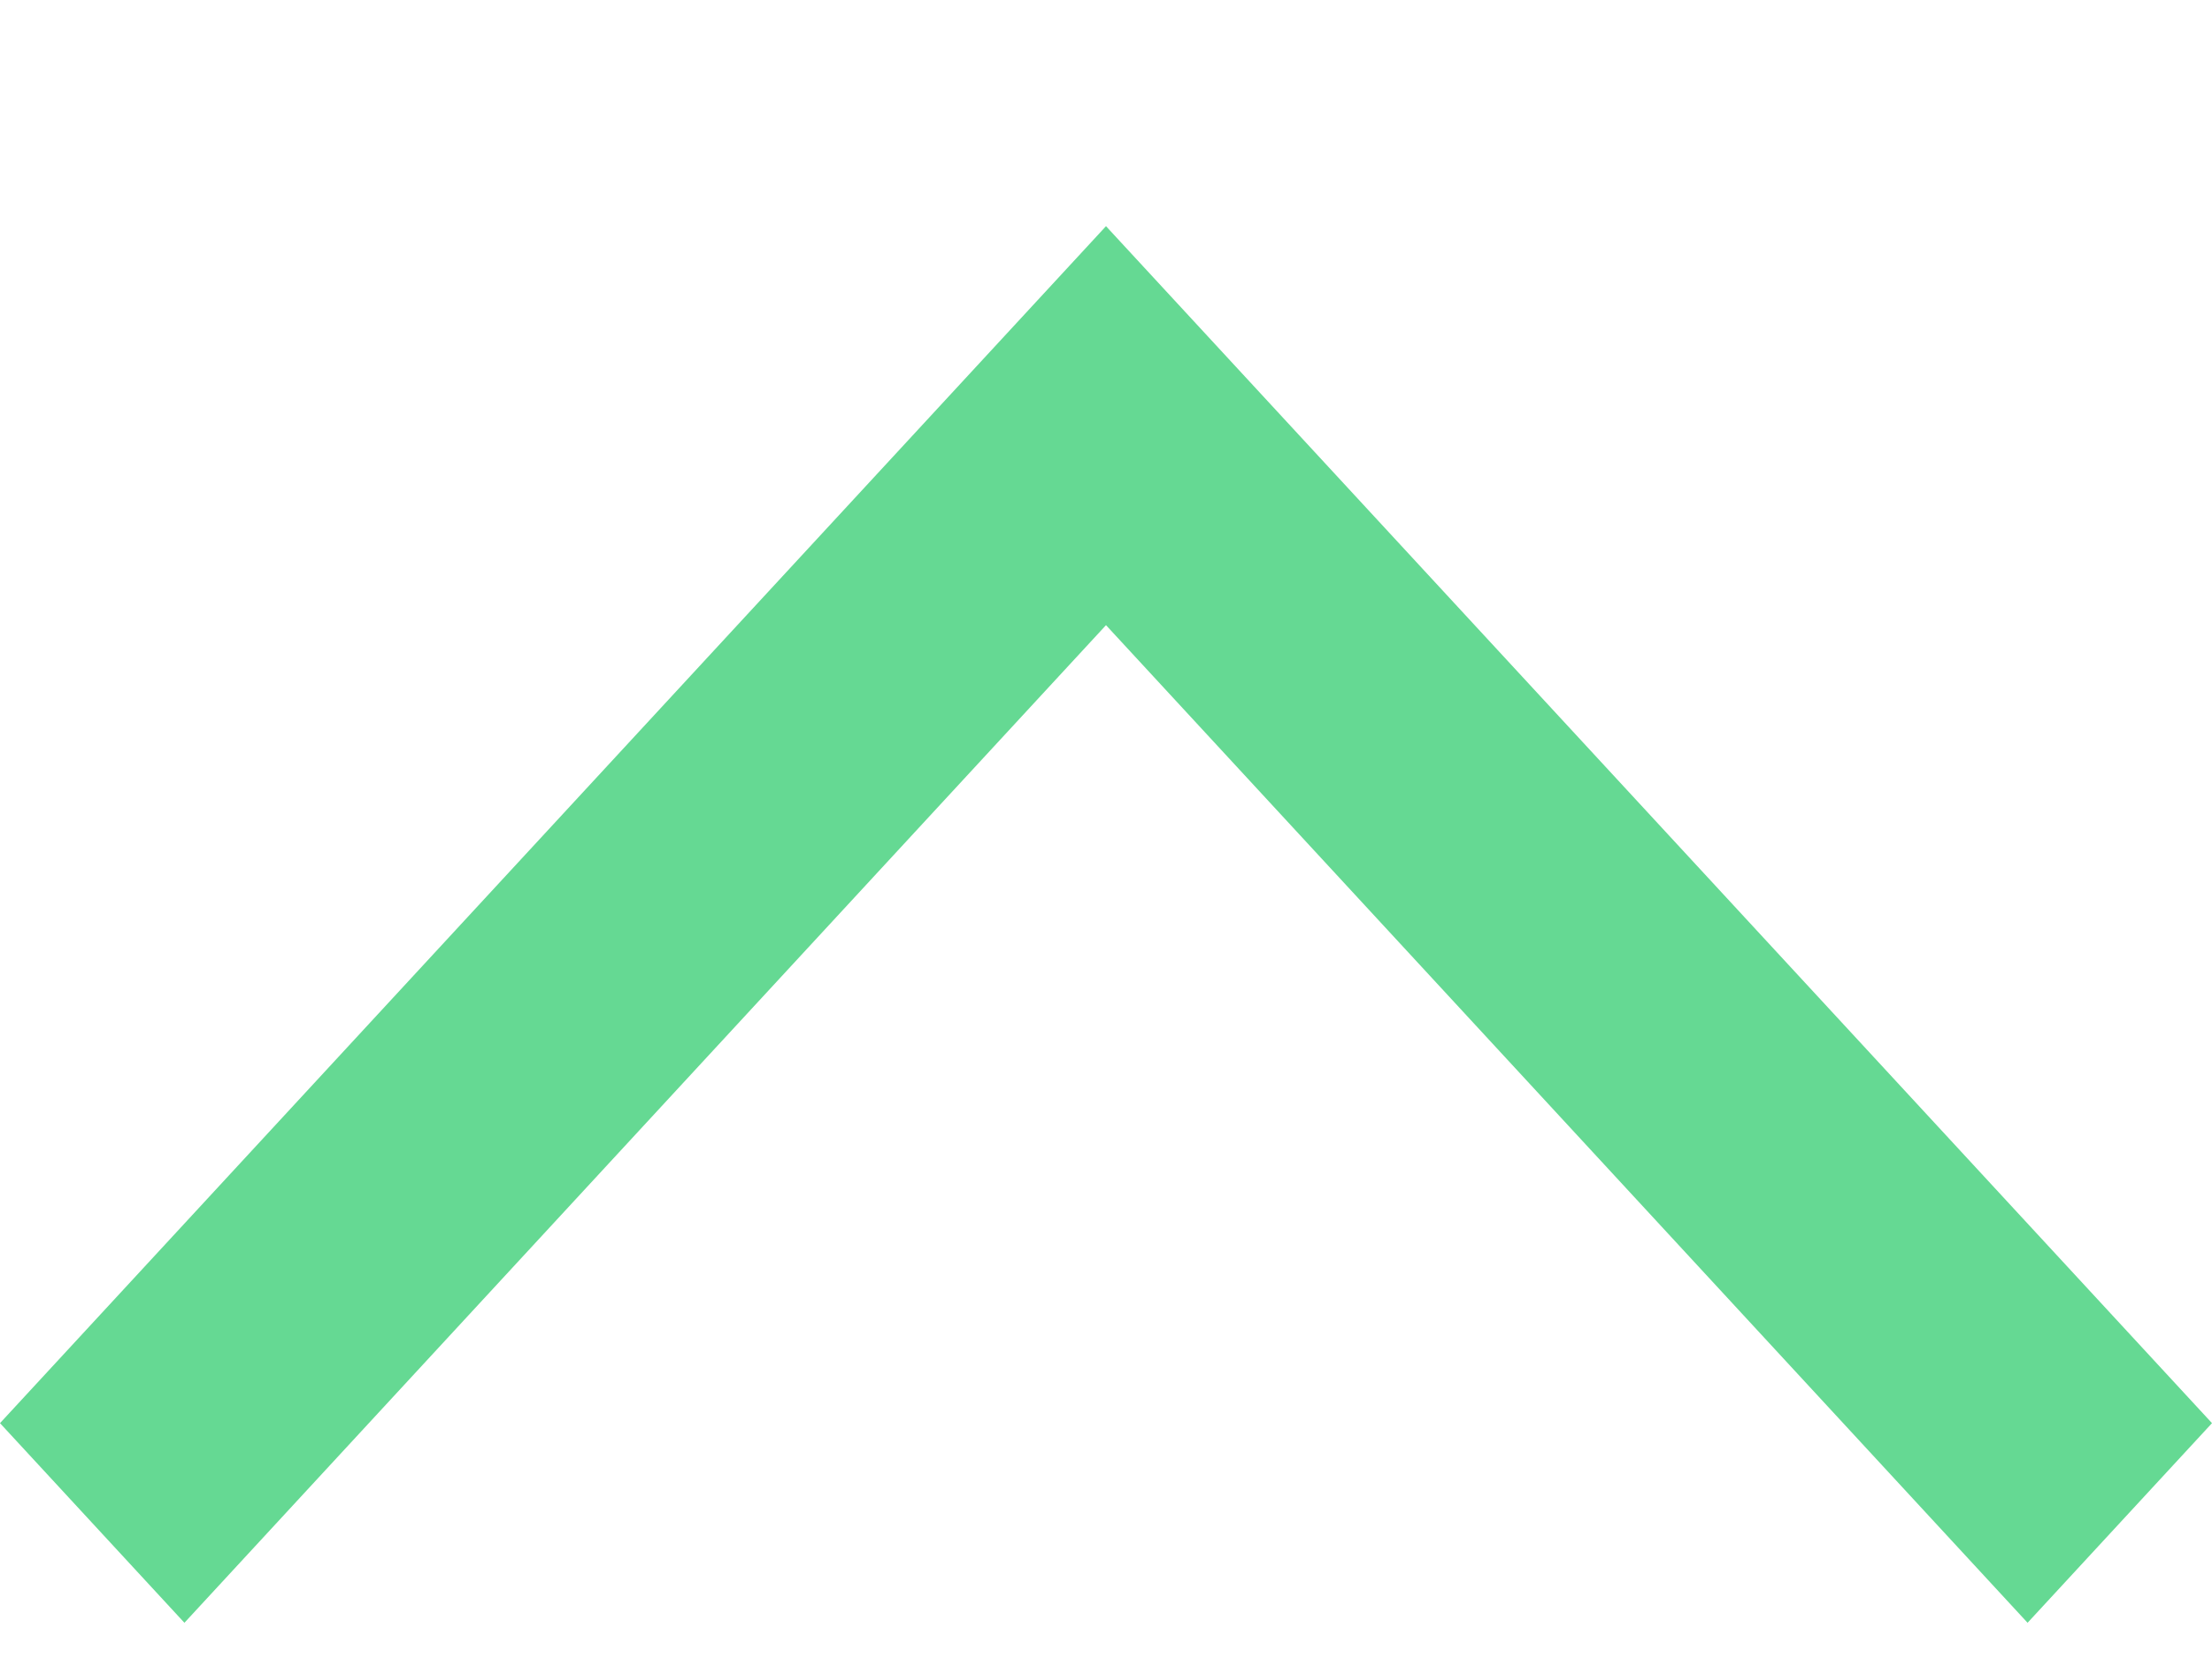 <svg xmlns="http://www.w3.org/2000/svg" width="8" height="6" viewBox="0 0 8 6" fill="none">
  <path d="M0.667 5.869L4 2.261L7.333 5.869L8 5.147L4 0.818L6.24448e-08 5.147L0.667 5.869Z" fill="#65D993"/>
</svg>